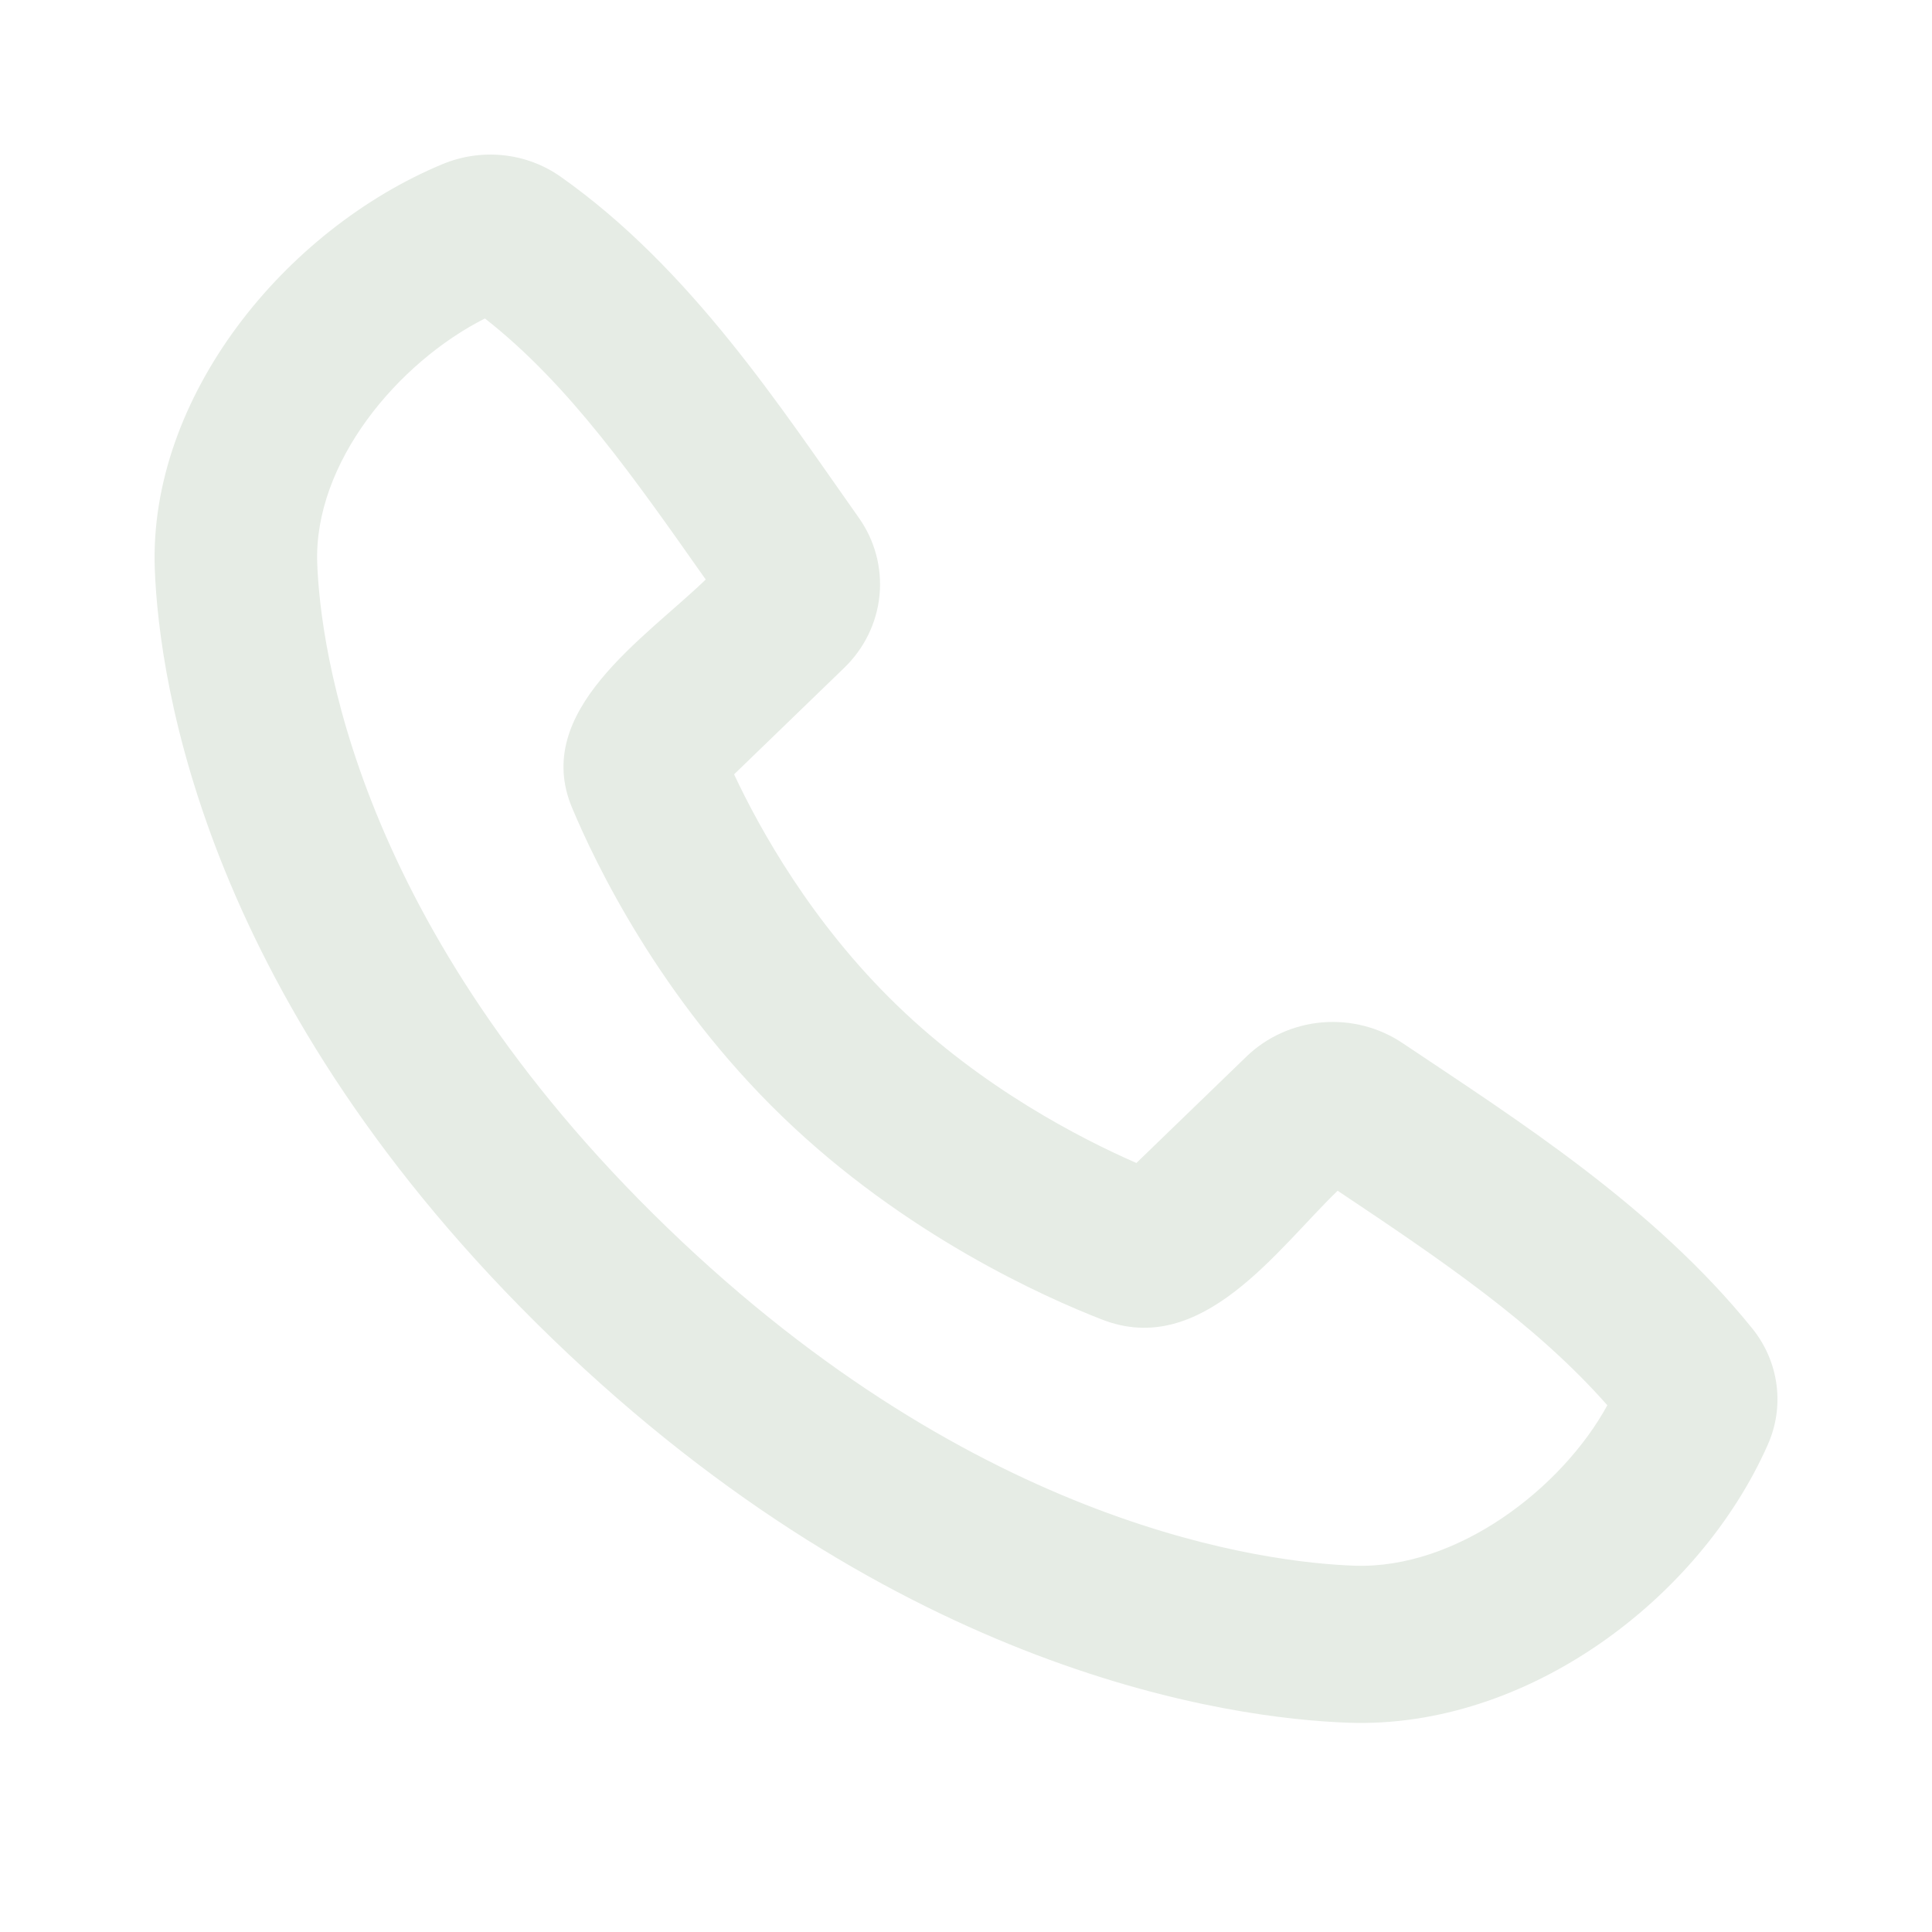 <svg width="25" height="25" viewBox="0 0 25 25" fill="none" xmlns="http://www.w3.org/2000/svg">
<path fill-rule="evenodd" clip-rule="evenodd" d="M8.634 15.885C12.678 19.793 16.426 20.221 17.526 20.26C18.855 20.307 20.212 19.258 20.799 18.184C19.863 17.123 18.644 16.3 17.309 15.408C16.522 16.168 15.551 17.581 14.258 17.074C13.523 16.789 11.708 15.981 10.122 14.447C8.535 12.914 7.699 11.161 7.402 10.451C6.878 9.201 8.344 8.261 9.132 7.499C8.208 6.188 7.371 4.98 6.275 4.121C5.148 4.69 4.056 5.991 4.105 7.293C4.146 8.356 4.589 11.977 8.634 15.885ZM17.448 22.292C15.934 22.238 11.641 21.665 7.146 17.322C2.652 12.979 2.06 8.833 2.003 7.368C1.919 5.137 3.688 2.969 5.731 2.122C5.978 2.02 6.247 1.981 6.513 2.009C6.78 2.037 7.034 2.132 7.251 2.284C8.943 3.476 10.109 5.282 11.111 6.697C11.32 6.991 11.415 7.346 11.381 7.701C11.347 8.056 11.186 8.388 10.925 8.641L9.499 10.02C9.83 10.726 10.504 11.943 11.609 13.01C12.713 14.078 13.973 14.729 14.705 15.049L16.13 13.671C16.392 13.418 16.738 13.262 17.106 13.23C17.475 13.198 17.844 13.293 18.148 13.497C19.641 14.497 21.396 15.608 22.674 17.19C22.845 17.401 22.953 17.653 22.988 17.919C23.023 18.184 22.983 18.454 22.873 18.699C21.993 20.684 19.765 22.374 17.448 22.292Z" fill="#E6ECE5"/>
</svg>
